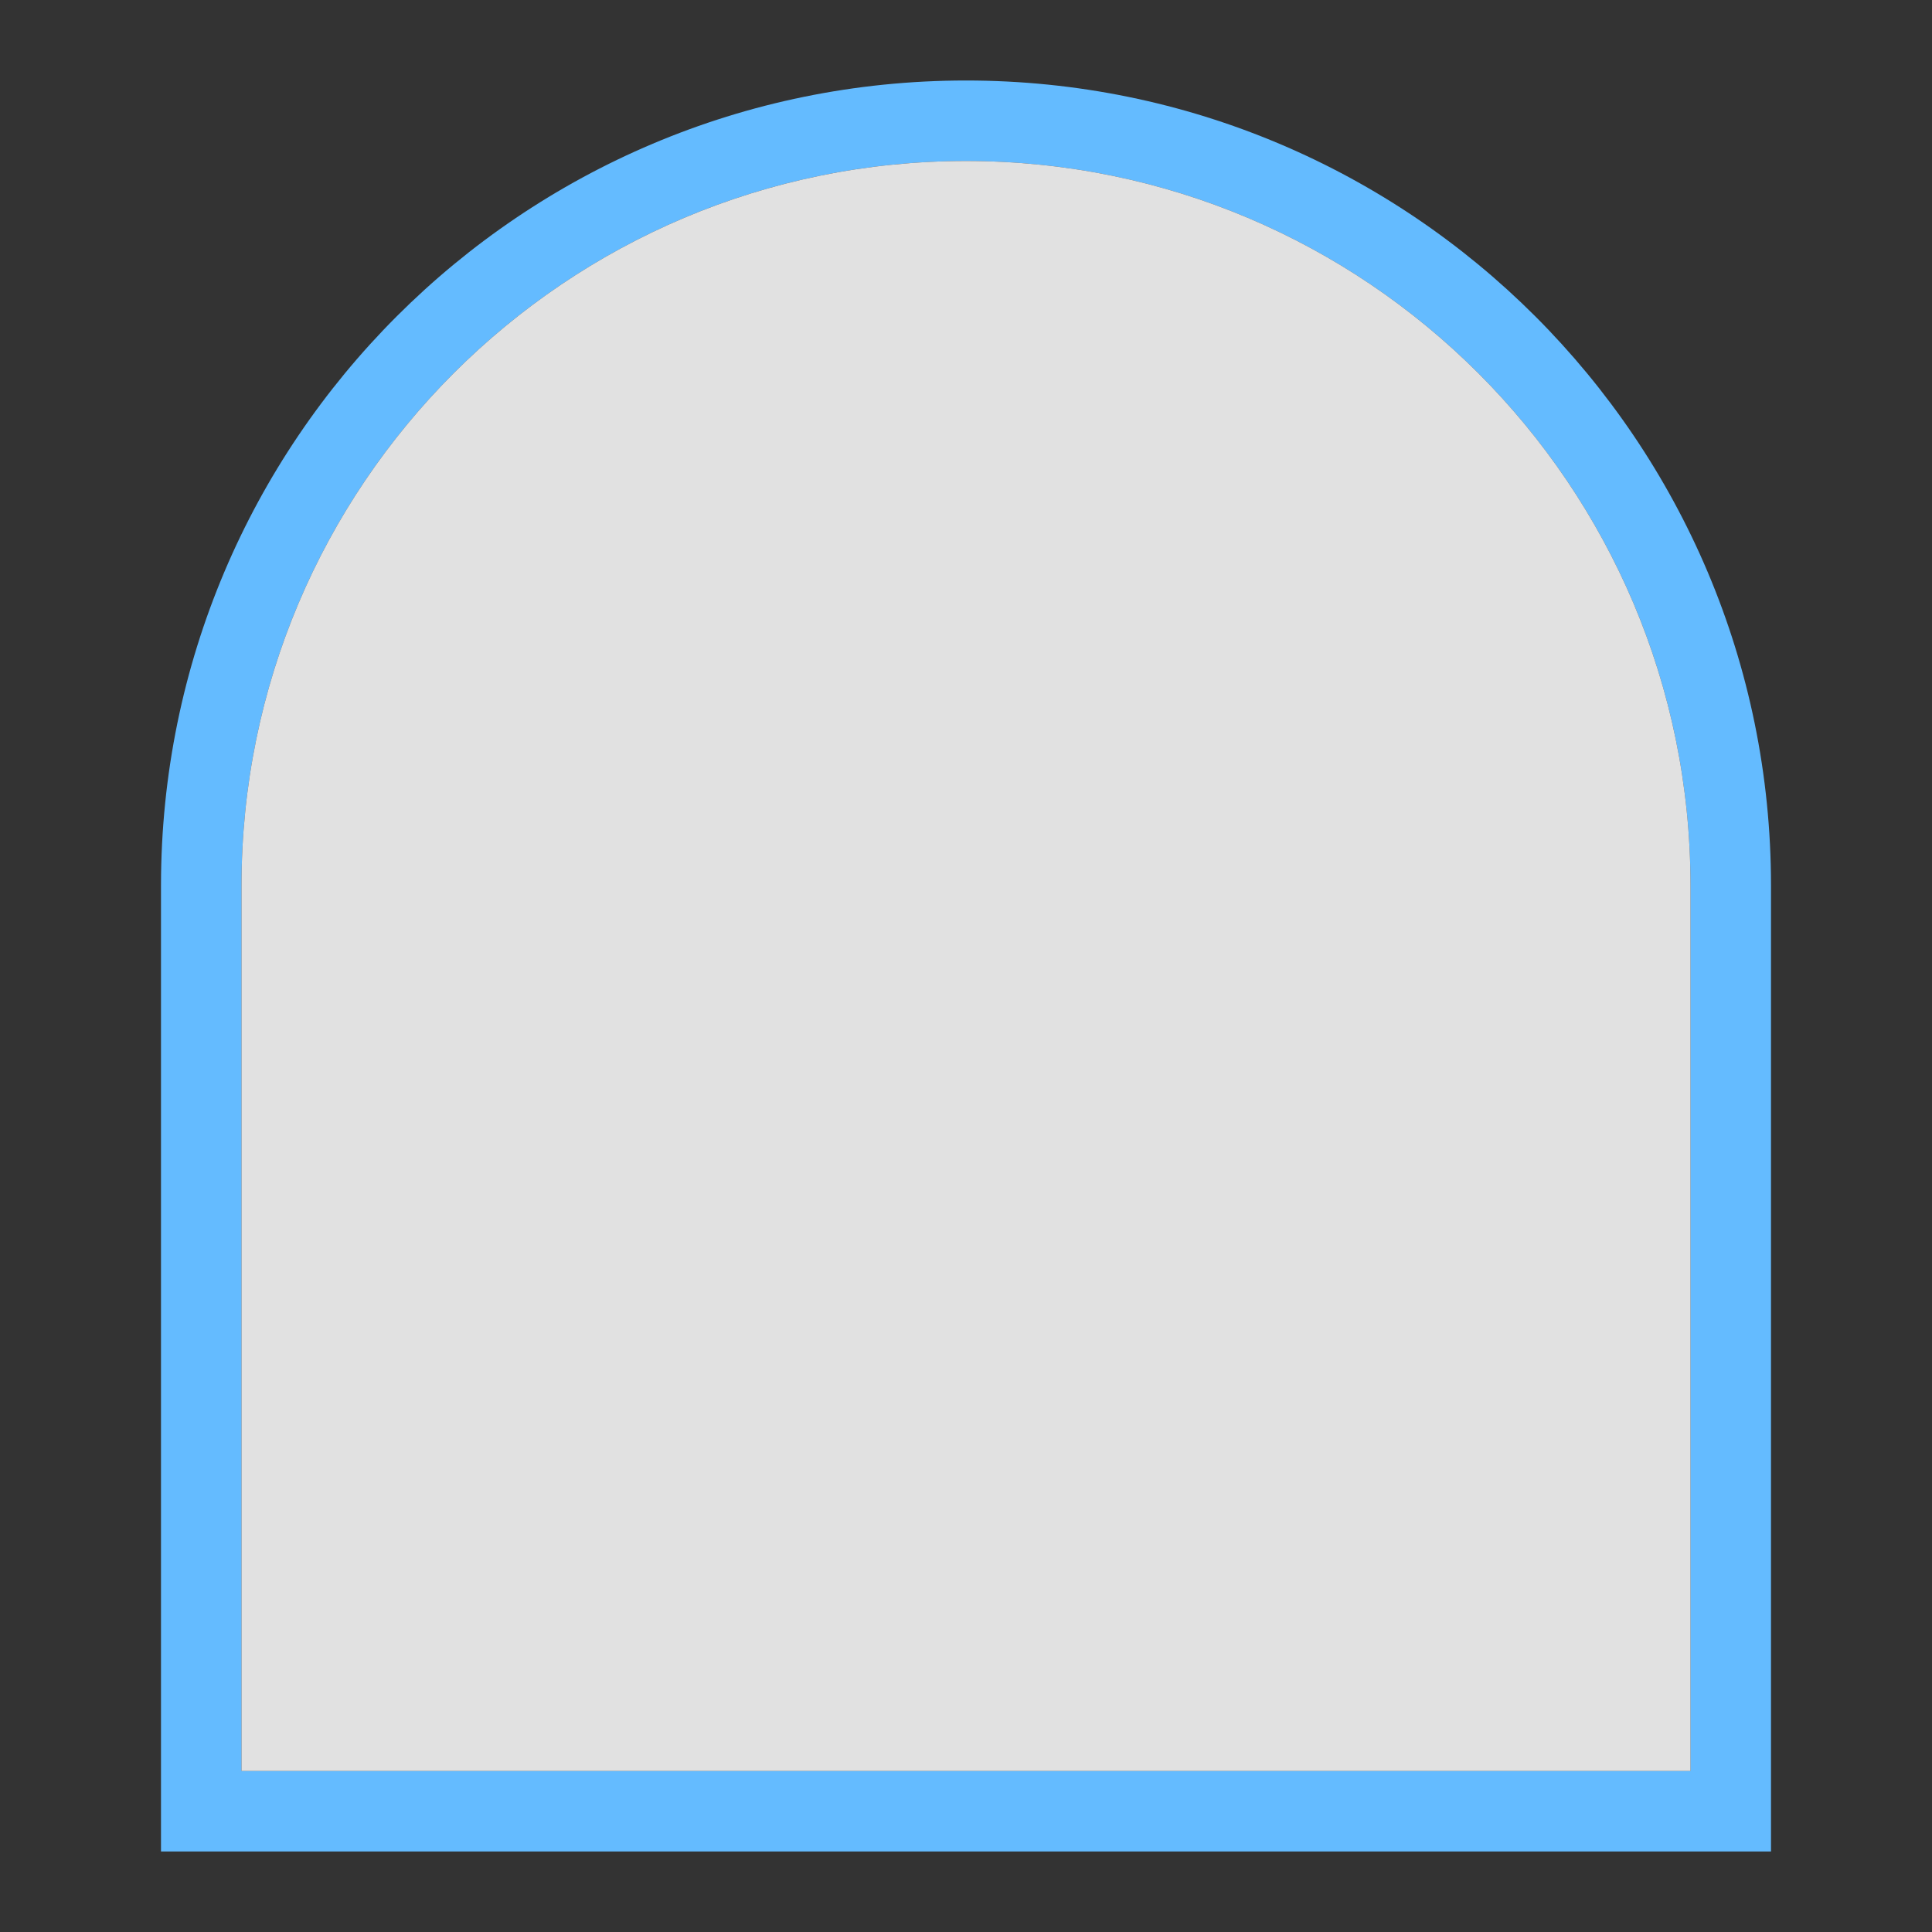 <svg width="24" height="24" viewBox="0 0 24 24" fill="none" xmlns="http://www.w3.org/2000/svg">
<rect x="0" y="0" width="24" height="24" fill="#333333" stroke="none"/>
<path fill-rule="evenodd" clip-rule="evenodd" d="M12 1C6.477 1 2 5.477 2 11V23H22V11C22 5.477 17.523 1 12 1ZM12 2C7.029 2 3 6.029 3 11V22H21V11C21 6.029 16.971 2 12 2Z" fill="#64BBFF"/>
<path opacity="0.85" d="M3 11C3 6.029 7.029 2 12 2C16.971 2 21 6.029 21 11V22H3V11Z" fill="white"/>
</svg>
